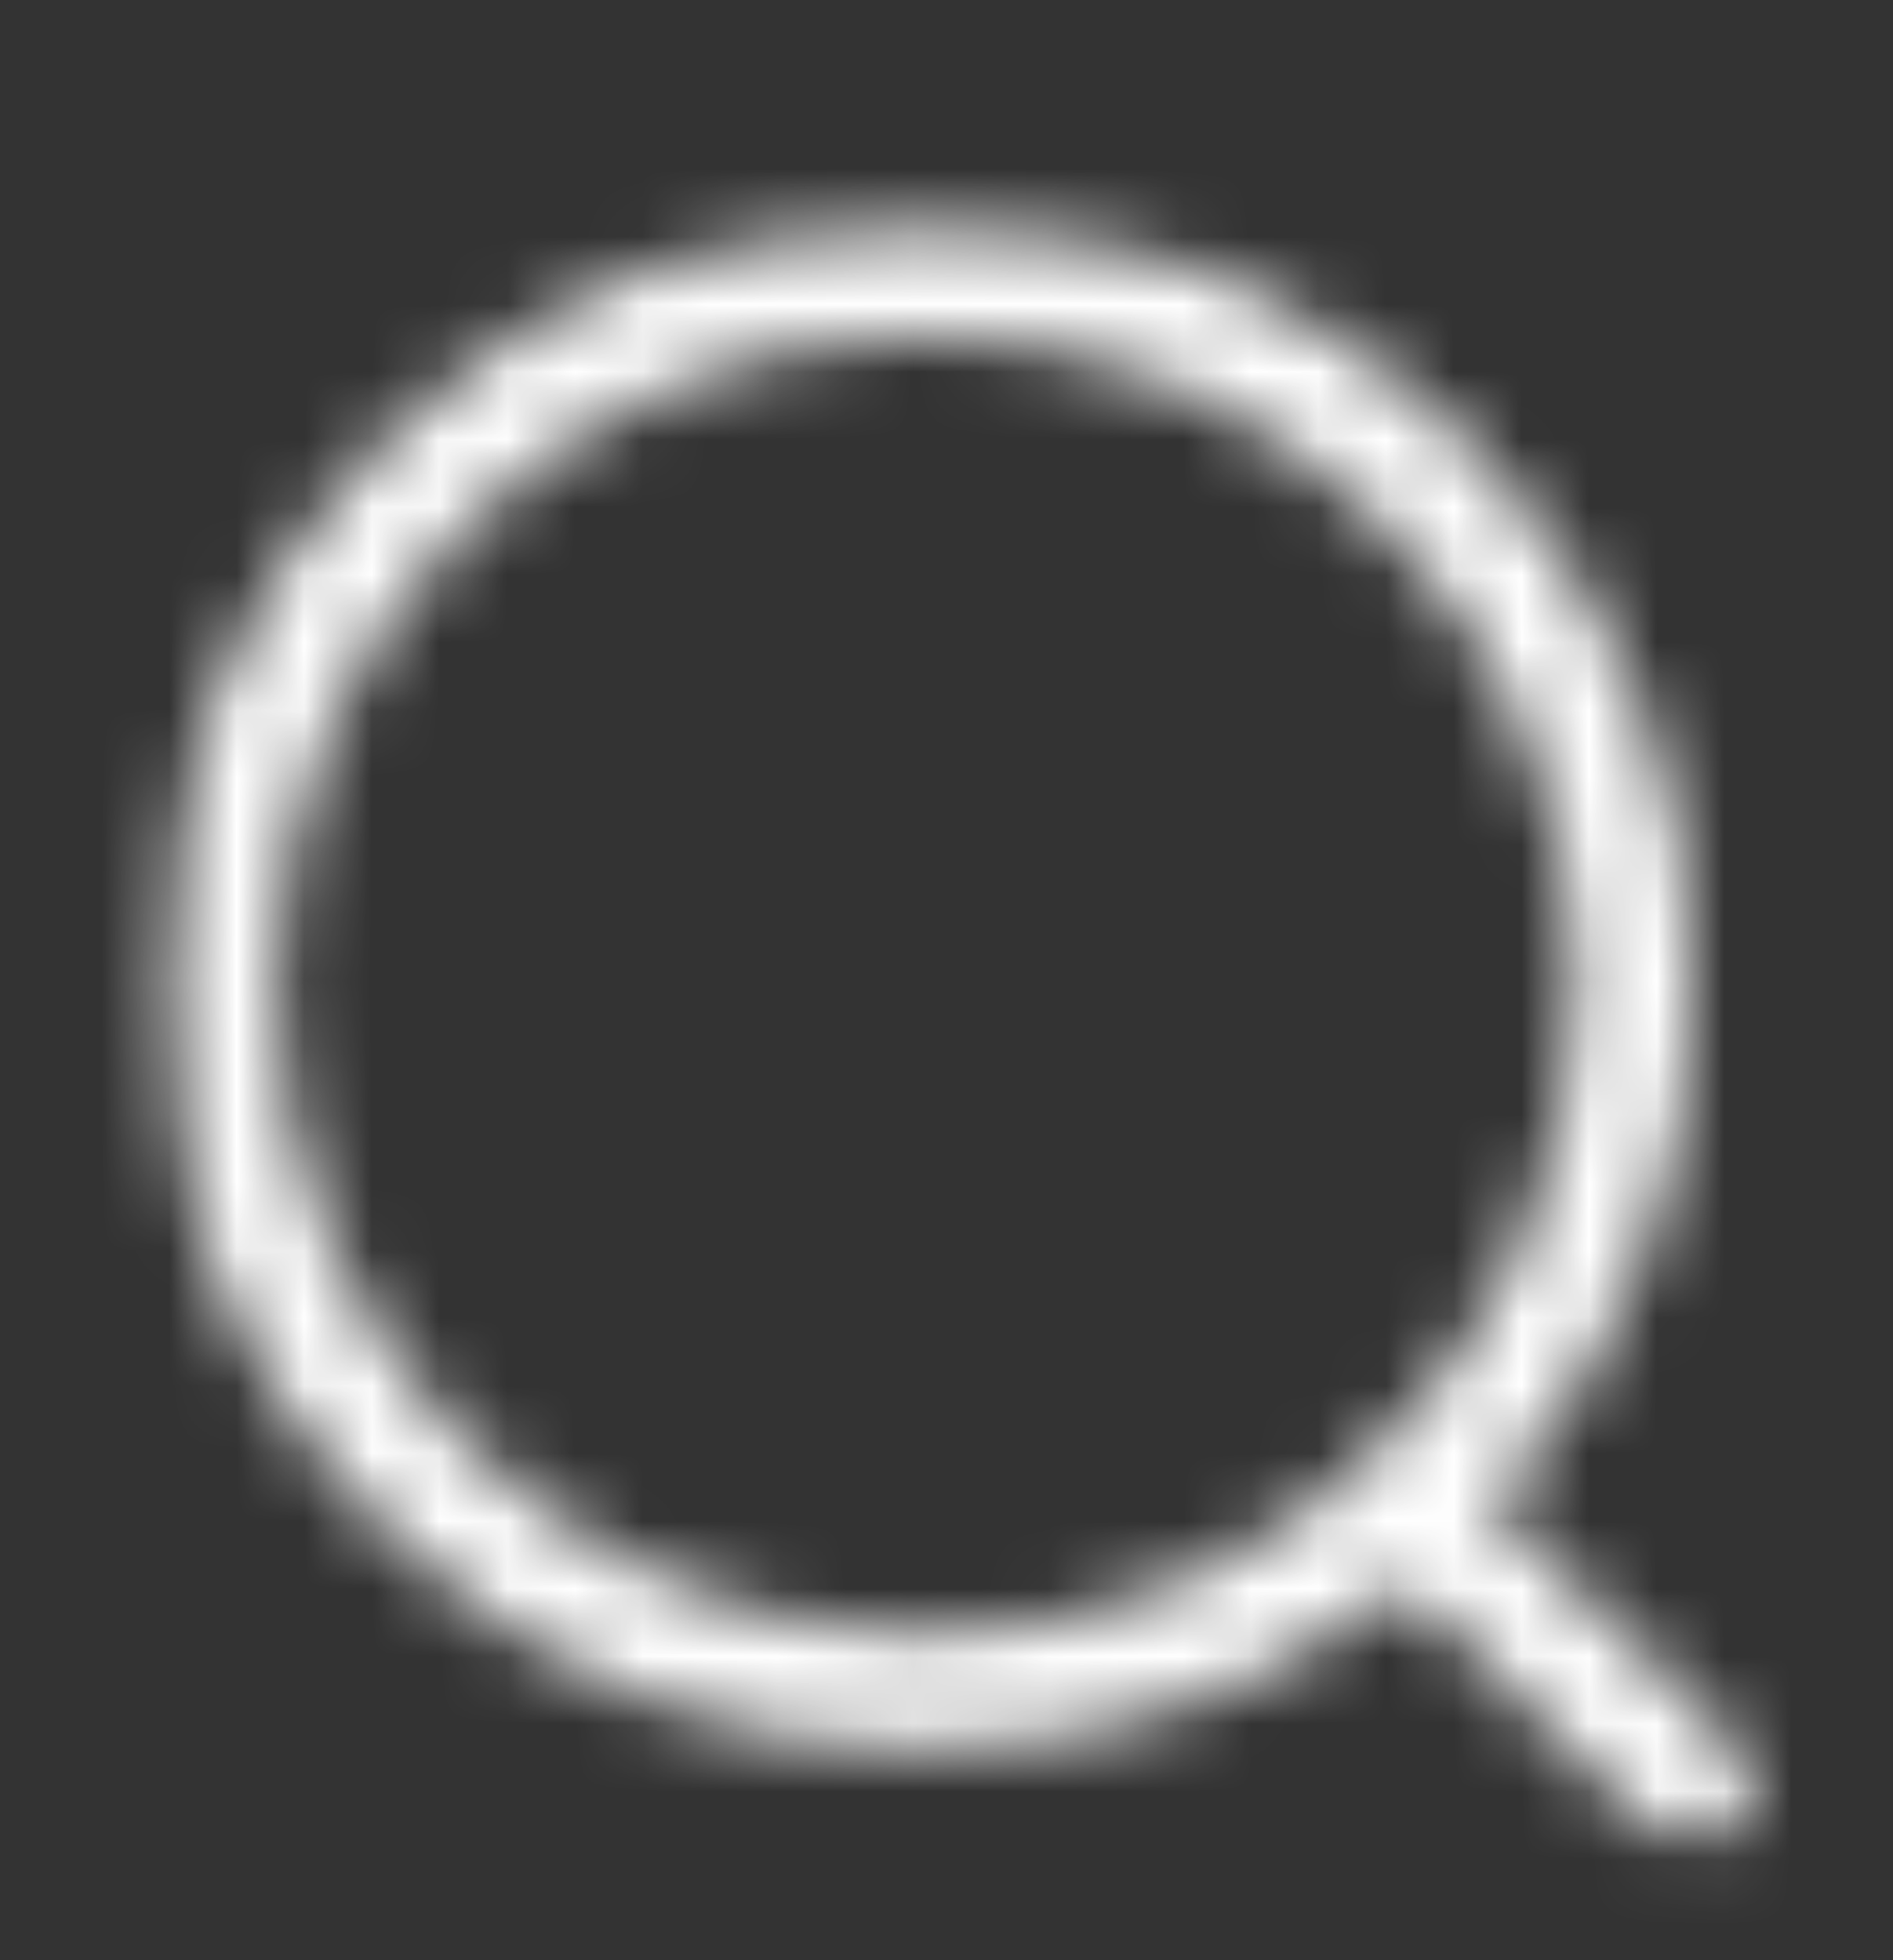 <svg width="28" height="29" viewBox="0 0 28 29" fill="none" xmlns="http://www.w3.org/2000/svg">
<rect x="0" y="0" width="28" height="29" fill="#333333" stroke="none"/>
<mask id="mask0_1_96" style="mask-type:alpha" maskUnits="userSpaceOnUse" x="0" y="0" width="28" height="29">
<mask id="mask1_1_96" style="mask-type:luminance" maskUnits="userSpaceOnUse" x="2" y="3" width="24" height="23">
<path fill-rule="evenodd" clip-rule="evenodd" d="M2.333 3.215H25.056V25.938H2.333V3.215Z" fill="white"/>
</mask>
<g mask="url(#mask1_1_96)">
<path fill-rule="evenodd" clip-rule="evenodd" d="M13.695 4.965C8.395 4.965 4.083 9.275 4.083 14.576C4.083 19.876 8.395 24.188 13.695 24.188C18.994 24.188 23.306 19.876 23.306 14.576C23.306 9.275 18.994 4.965 13.695 4.965M13.695 25.938C7.43 25.938 2.333 20.841 2.333 14.576C2.333 8.311 7.43 3.215 13.695 3.215C19.96 3.215 25.056 8.311 25.056 14.576C25.056 20.841 19.96 25.938 13.695 25.938" fill="black"/>
</g>
<mask id="mask2_1_96" style="mask-type:luminance" maskUnits="userSpaceOnUse" x="20" y="21" width="6" height="7">
<path fill-rule="evenodd" clip-rule="evenodd" d="M20.113 21.539H25.975V27.39H20.113V21.539Z" fill="white"/>
</mask>
<g mask="url(#mask2_1_96)">
<path fill-rule="evenodd" clip-rule="evenodd" d="M25.1 27.39C24.877 27.39 24.653 27.305 24.482 27.134L20.37 23.035C20.028 22.693 20.027 22.139 20.369 21.797C20.71 21.453 21.264 21.455 21.607 21.795L25.718 25.895C26.06 26.237 26.061 26.79 25.719 27.132C25.549 27.305 25.324 27.39 25.1 27.39" fill="black"/>
</g>
</mask>
<g mask="url(#mask0_1_96)">
<rect x="-6.185" y="-6.187" width="45.062" height="35.342" fill="white"/>
</g>
</svg>
